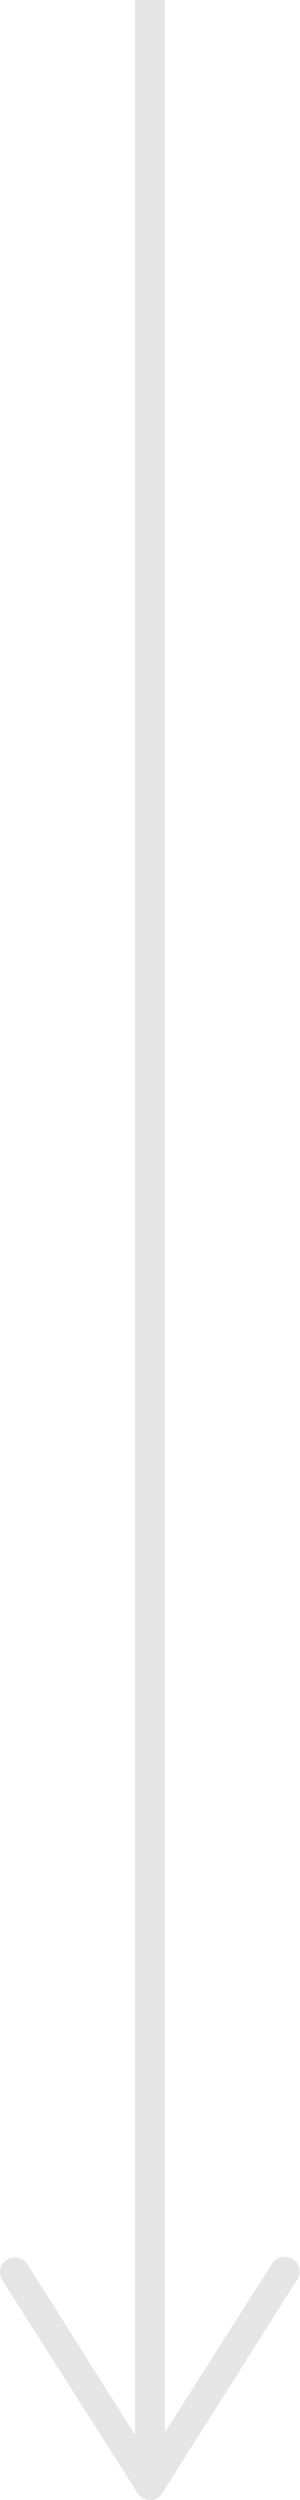<svg xmlns="http://www.w3.org/2000/svg" width="10.06" height="83.64" viewBox="0 0 10.06 83.64"><line x1="5.03" x2="5.03" y2="82.43" fill="none" stroke="#e6e6e6" stroke-miterlimit="10"/><path d="M.23,75.6a.5.5,0,0,1,.69.15L5,82.21l4.11-6.46a.5.5,0,1,1,.84.54L5.45,83.4a.49.49,0,0,1-.84,0L.08,76.29A.53.53,0,0,1,0,76,.49.49,0,0,1,.23,75.6Z" fill="#e6e6e6"/></svg>